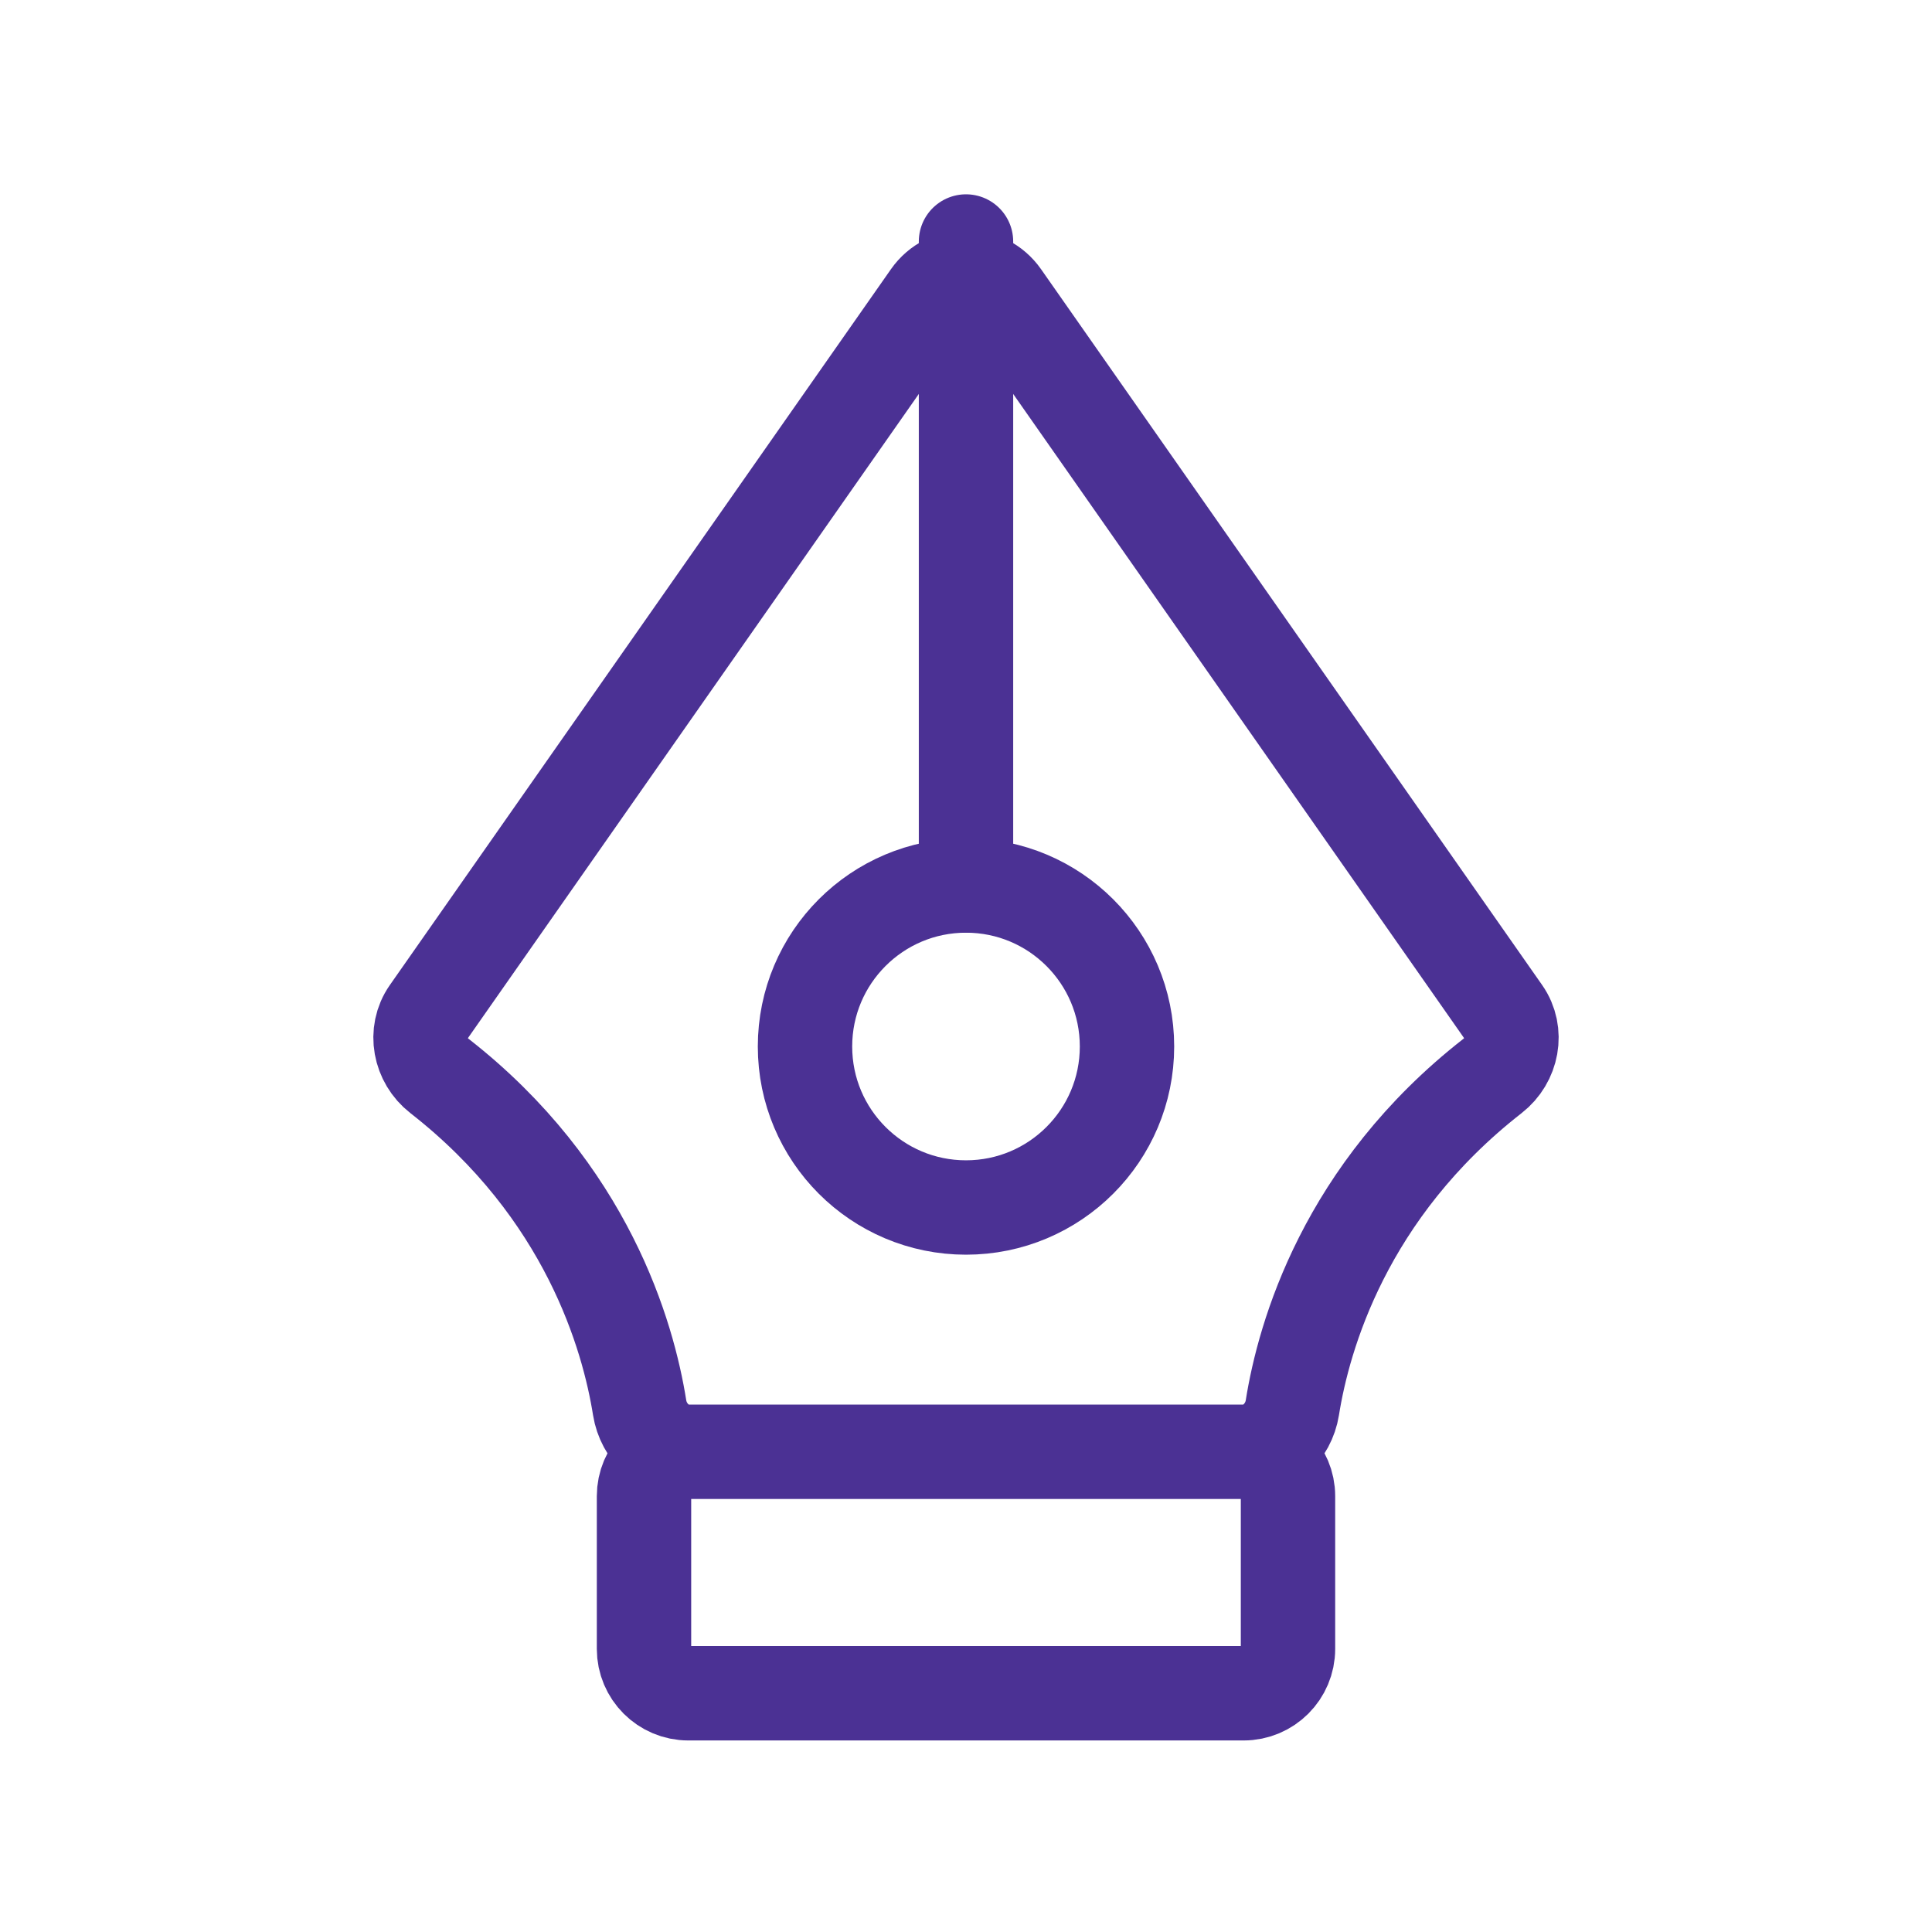 <svg width="87" height="87" viewBox="0 0 87 87" fill="none" xmlns="http://www.w3.org/2000/svg">
<path d="M19.787 48.449C18.902 47.759 18.655 46.493 19.298 45.574L41.861 13.341C42.658 12.203 44.342 12.203 45.139 13.341L67.702 45.574C68.345 46.493 68.098 47.759 67.213 48.449C60.554 53.645 58.708 60.172 58.196 63.391C58.023 64.482 57.105 65.375 56 65.375H31C29.895 65.375 28.977 64.482 28.804 63.391C28.292 60.172 26.446 53.645 19.787 48.449ZM29 67.375C29 66.27 29.895 65.375 31 65.375H56C57.105 65.375 58 66.27 58 67.375V74.25C58 75.355 57.105 76.25 56 76.25H31C29.895 76.25 29 75.355 29 74.25V67.375Z" stroke="#4B3194" stroke-width="4.25"/>
<path d="M43.5 10.875V39.875" stroke="#4B3194" stroke-width="4.25" stroke-linecap="round"/>
<path d="M43.5 54.375C47.504 54.375 50.75 51.129 50.75 47.125C50.75 43.121 47.504 39.875 43.5 39.875C39.496 39.875 36.25 43.121 36.25 47.125C36.25 51.129 39.496 54.375 43.5 54.375Z" stroke="#4B3194" stroke-width="4.25"/>
</svg>
